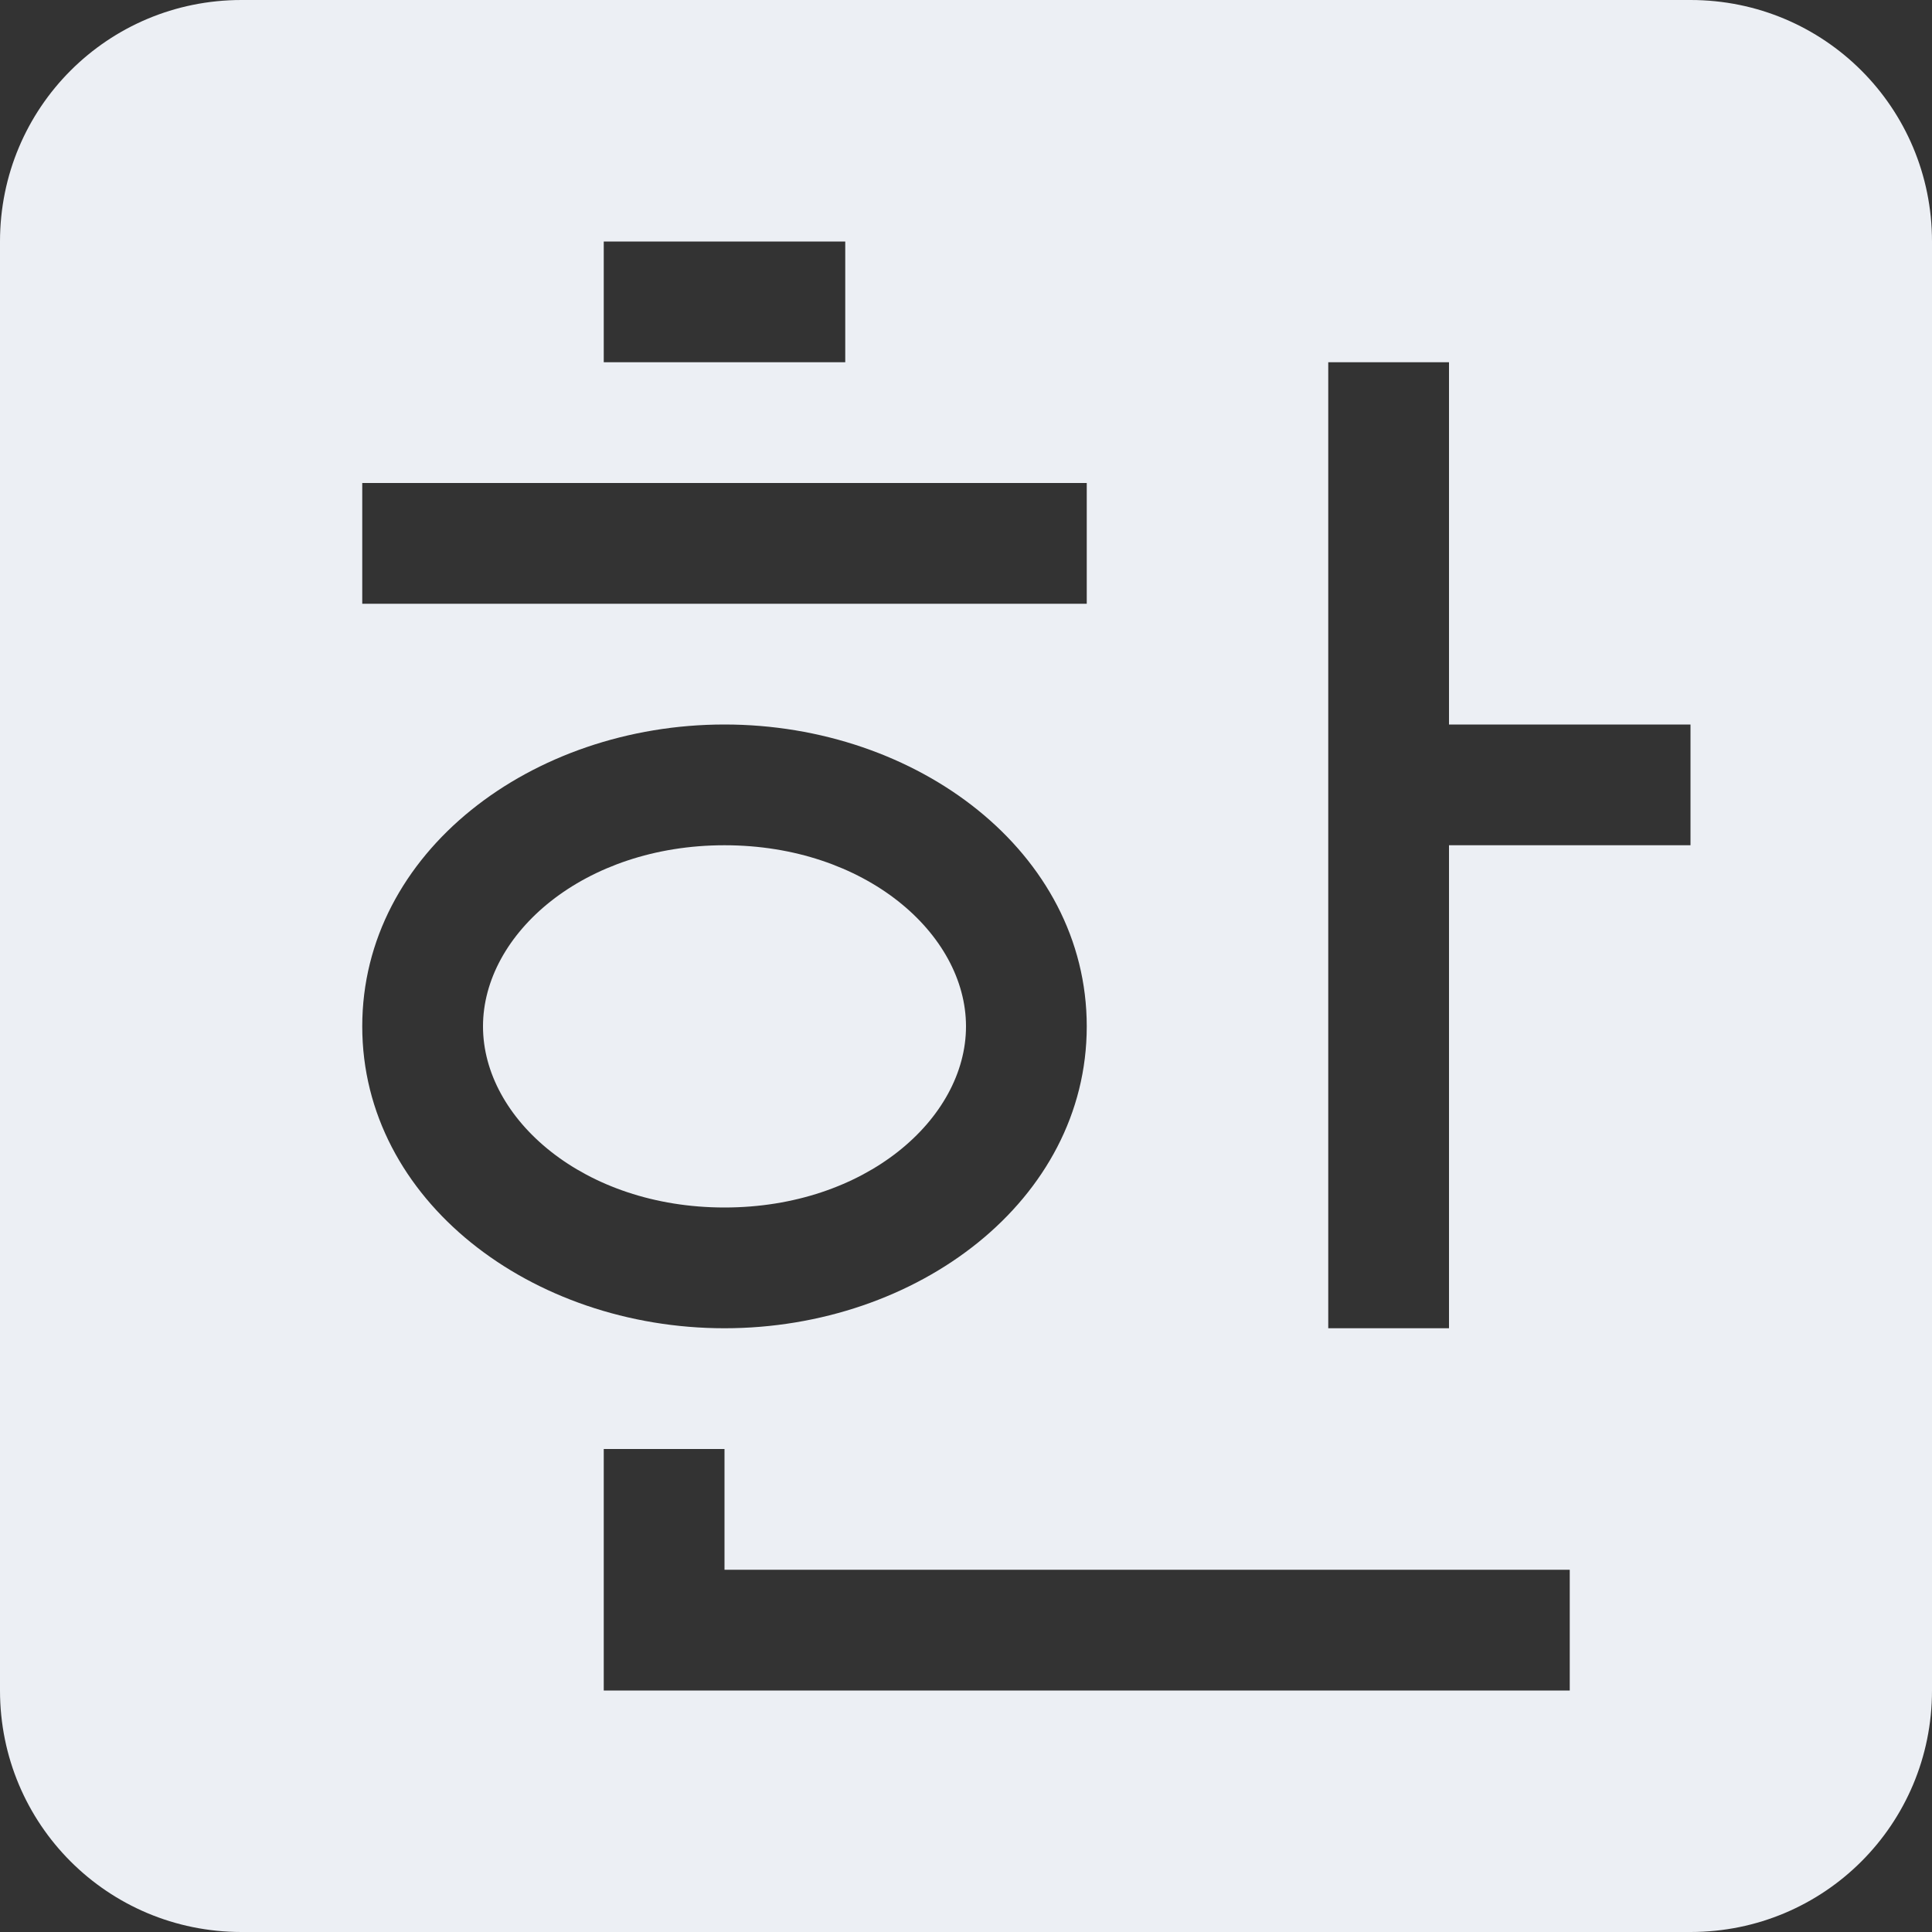 <svg xmlns="http://www.w3.org/2000/svg" width="16" height="16"><rect width="100%" height="100%" fill="#333333" stroke="none"/><defs><style id="current-color-scheme" type="text/css"></style></defs><path d="M2 0C.892 0 0 .892 0 2v12c0 1.108.892 2 2 2h12c1.108 0 2-.892 2-2V2c0-1.108-.892-2-2-2zm3 2h2v1H5zm6 1h1v3h2v1h-2v4h-1zM3 4h6v1H3zm3 2c1.597 0 3 1.058 3 2.5S7.597 11 6 11 3 9.942 3 8.5 4.403 6 6 6zm0 1c-1.165 0-2 .733-2 1.5S4.835 10 6 10s2-.733 2-1.5S7.165 7 6 7zm-1 5h1v1h7v1H5z" fill="currentColor" color="#eceff4ff"/></svg>